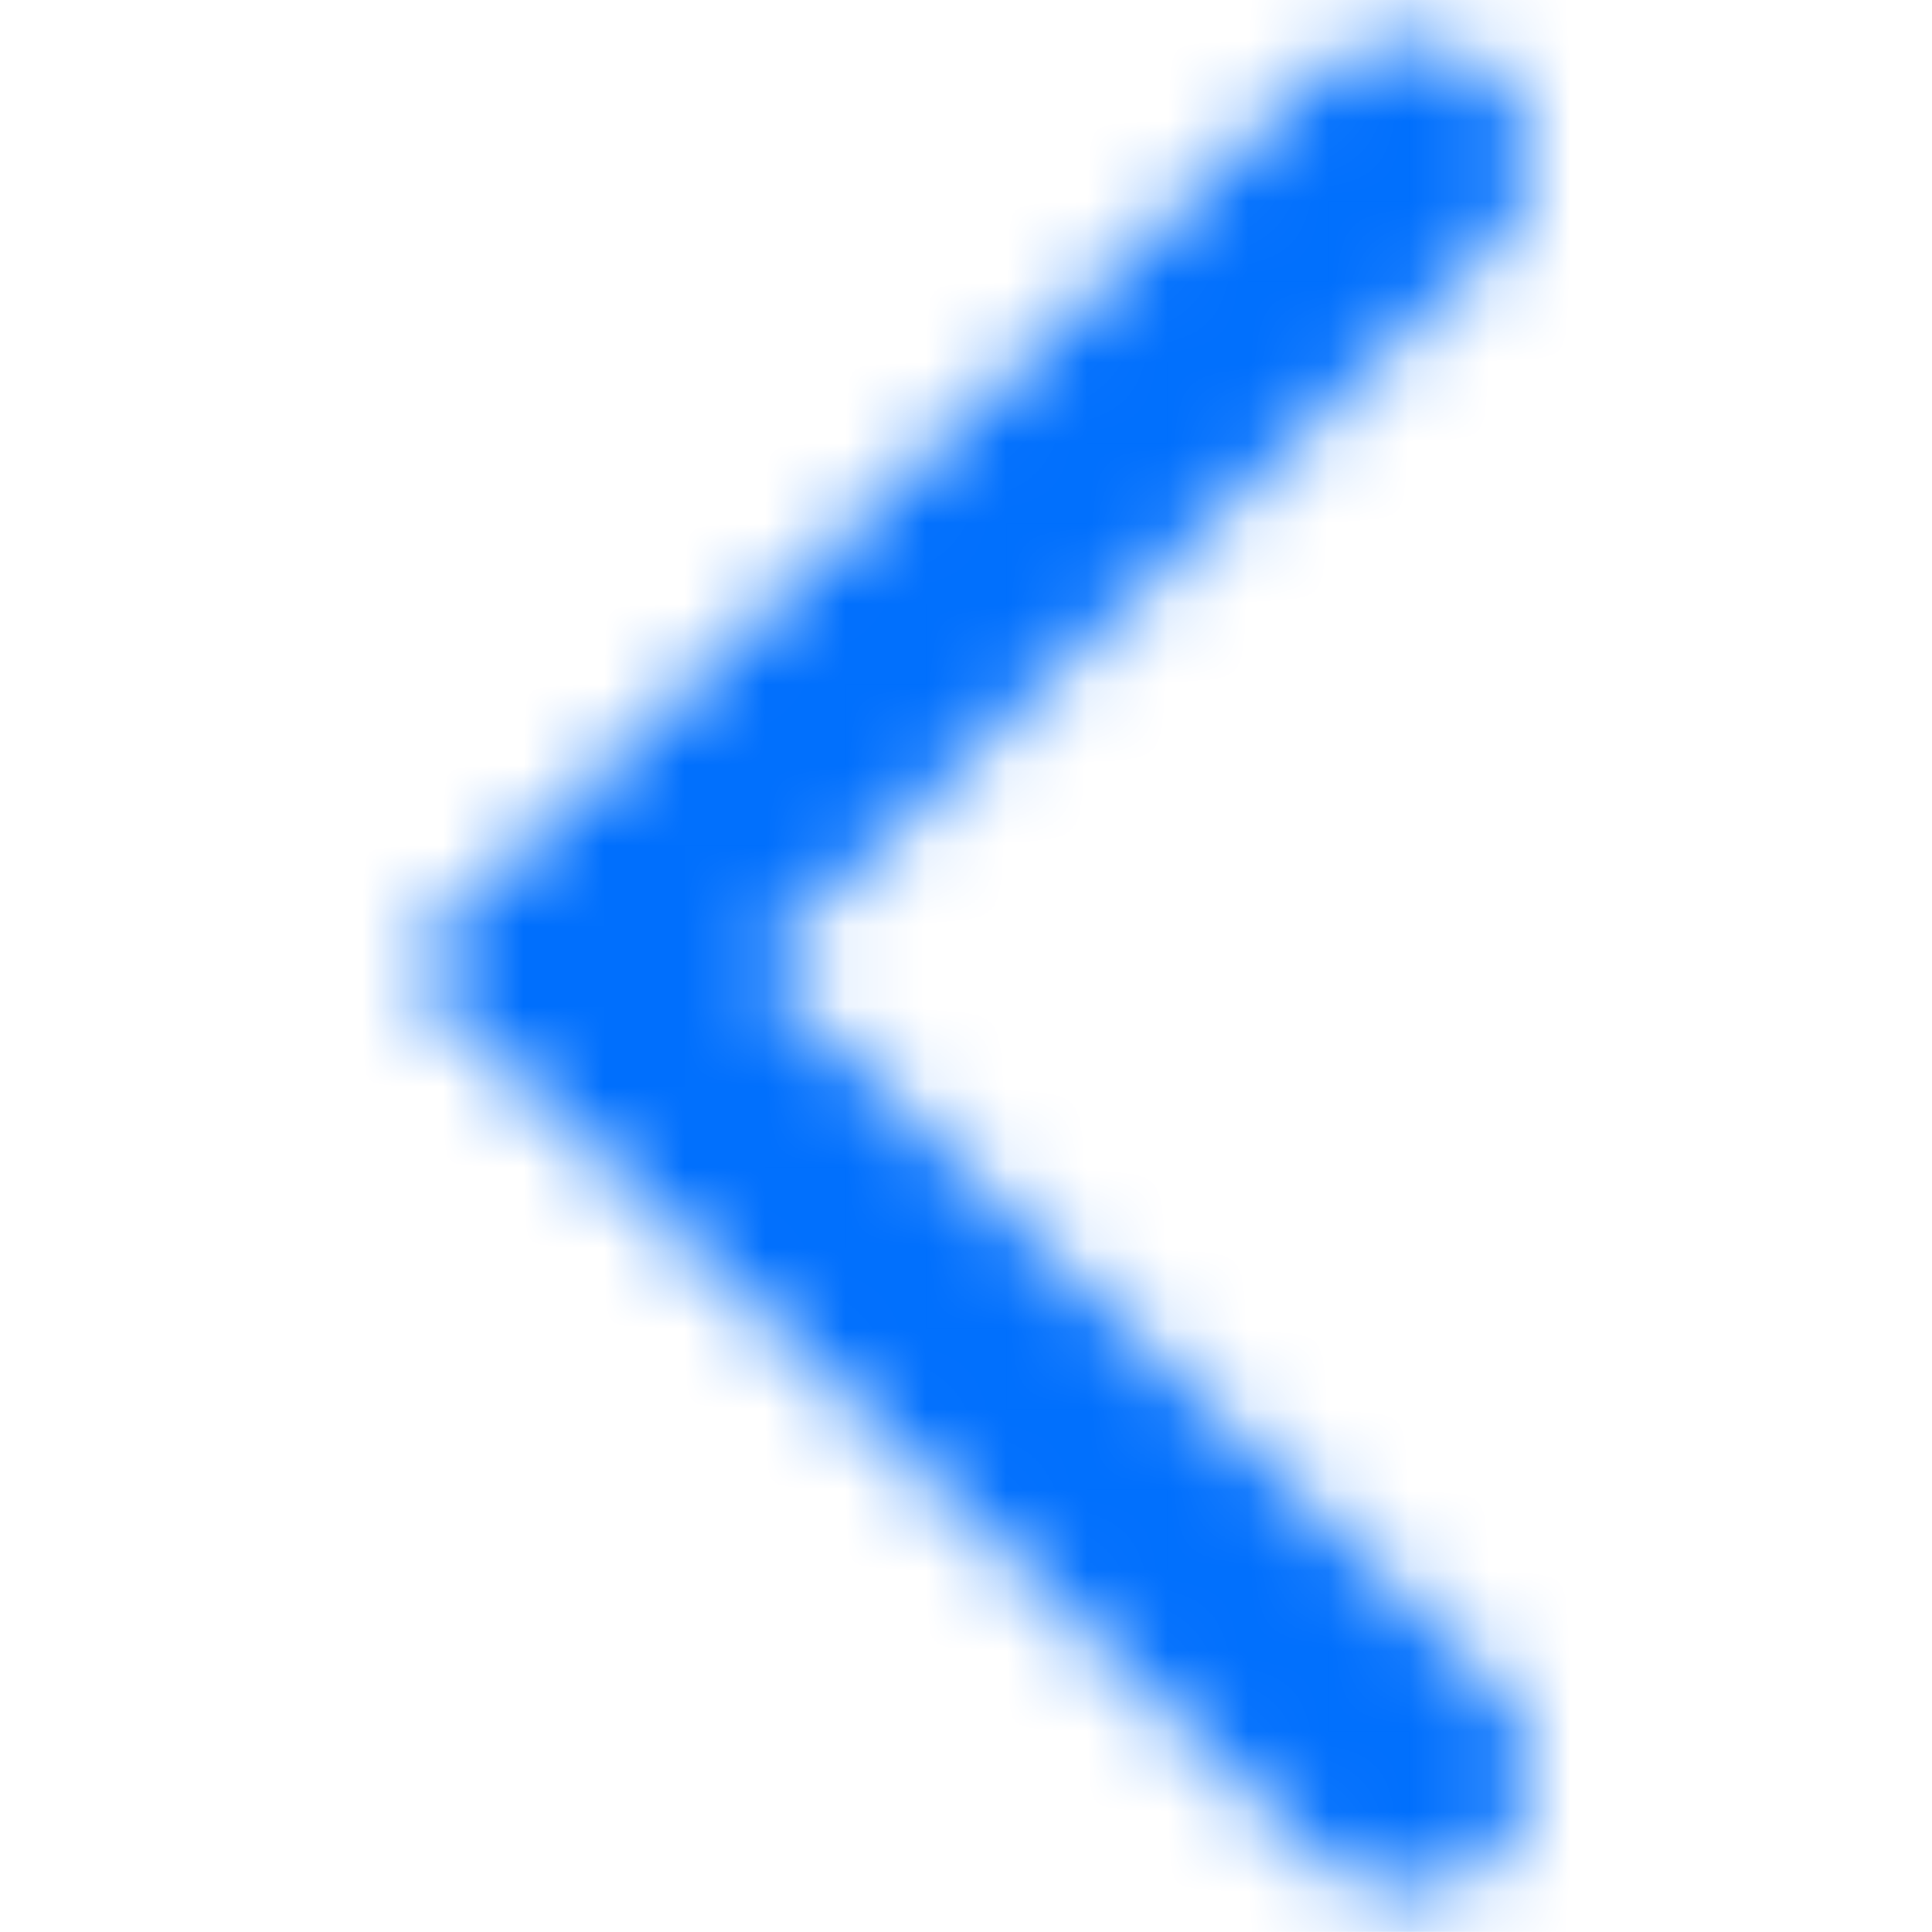 <svg xmlns="http://www.w3.org/2000/svg" width="24" height="24" viewBox="0 0 24 24" fill="none">
  <mask id="mask0_181_22083" style="mask-type:alpha" maskUnits="userSpaceOnUse" x="5" y="0" width="15" height="24">
    <path fill-rule="evenodd" clip-rule="evenodd" d="M18.549 0.939C19.151 1.525 19.151 2.475 18.549 3.061L9.361 12L18.549 20.939C19.151 21.525 19.151 22.475 18.549 23.061C17.947 23.646 16.971 23.646 16.369 23.061L5.001 12L16.369 0.939C16.971 0.354 17.947 0.354 18.549 0.939Z" fill="#006FFD"/>
  </mask>
  <g mask="url(#mask0_181_22083)">
    <rect x="0" y="-0.002" width="24" height="24" fill="#006FFD"/>
  </g>
</svg>